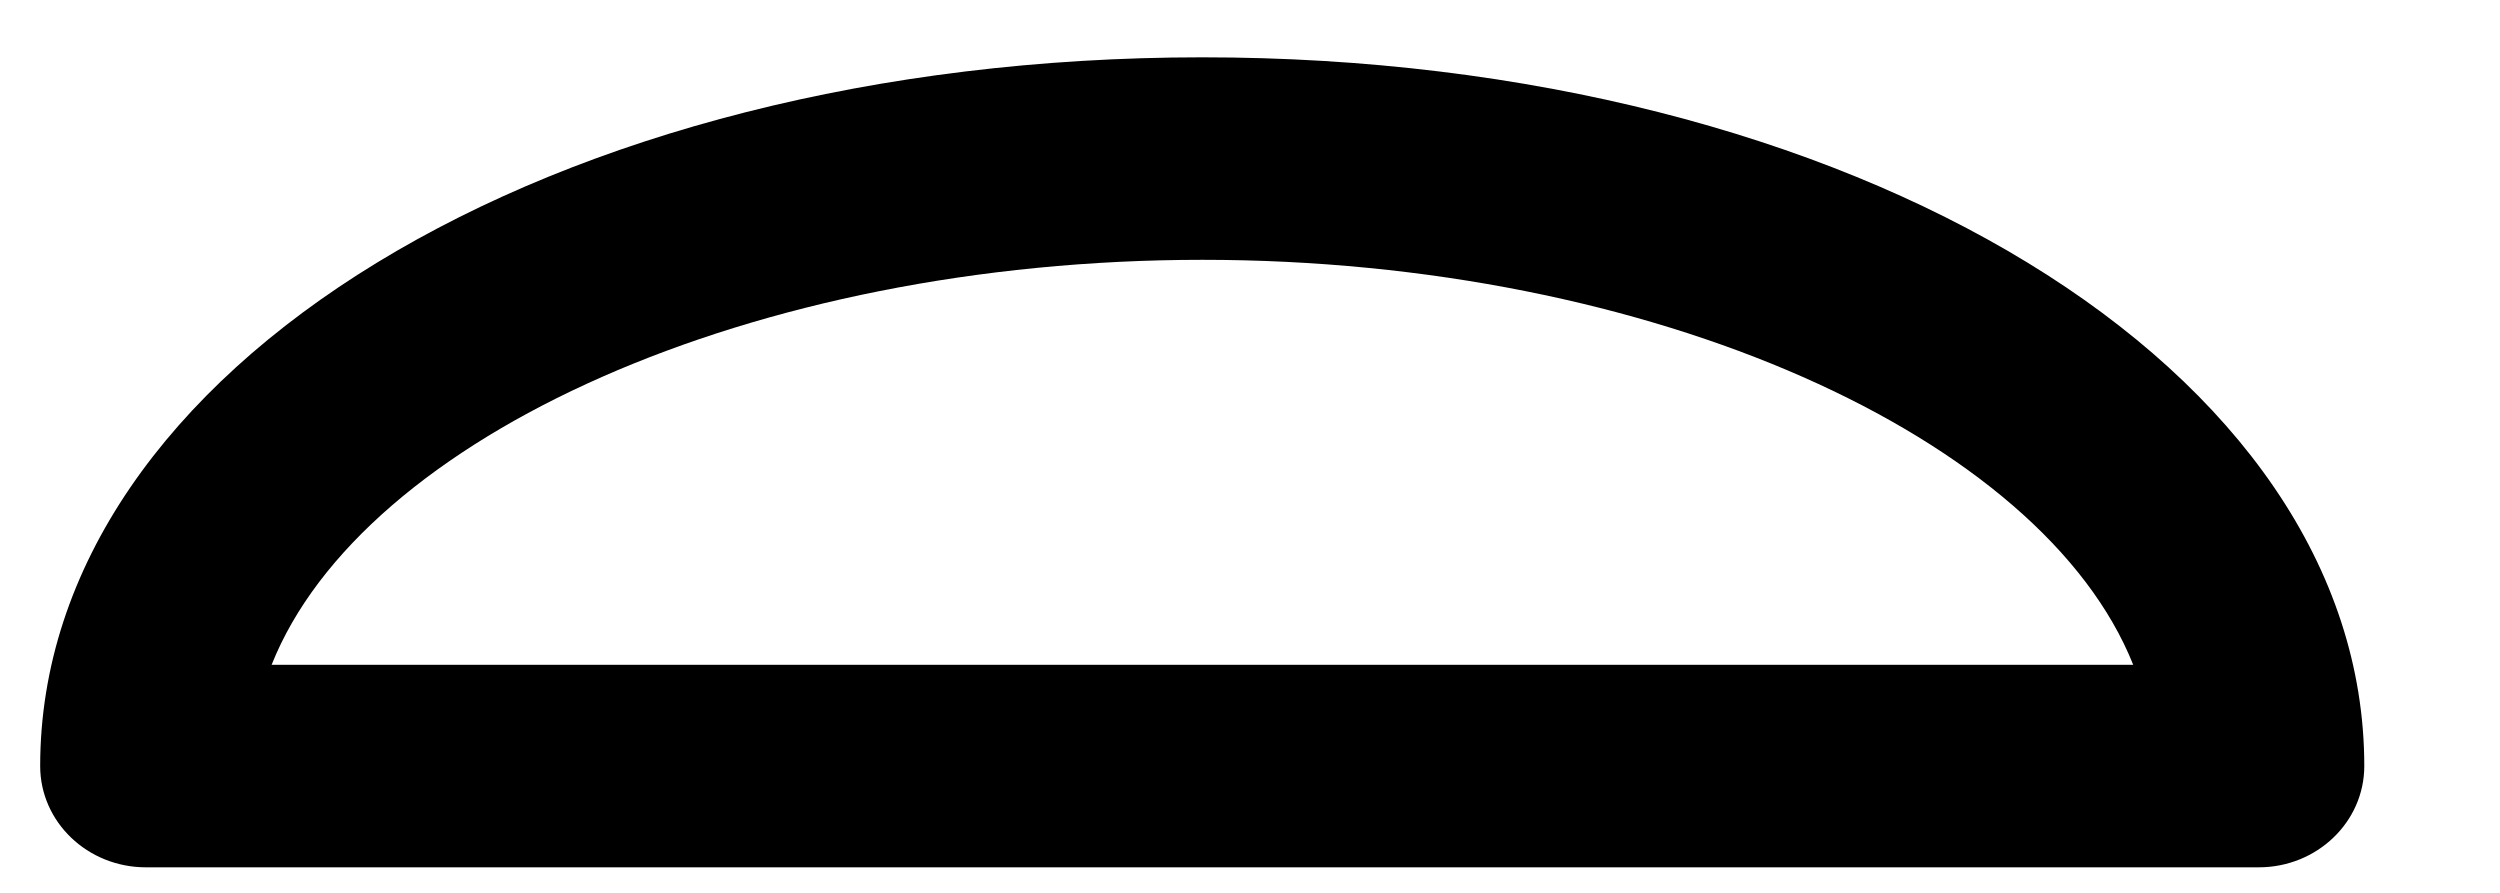 <svg width="14" height="5" viewBox="0 0 14 5" fill="none" xmlns="http://www.w3.org/2000/svg">
<path d="M12.649 4.857H0.817C0.49 4.857 0.225 4.603 0.225 4.29C0.225 2.065 3.084 0.321 6.733 0.321C10.382 0.321 13.24 2.065 13.24 4.29C13.24 4.603 12.975 4.857 12.649 4.857ZM1.521 3.723H11.946C11.437 2.447 9.256 1.455 6.734 1.455C4.211 1.455 2.029 2.447 1.521 3.723Z" fill="black"/>
</svg>
